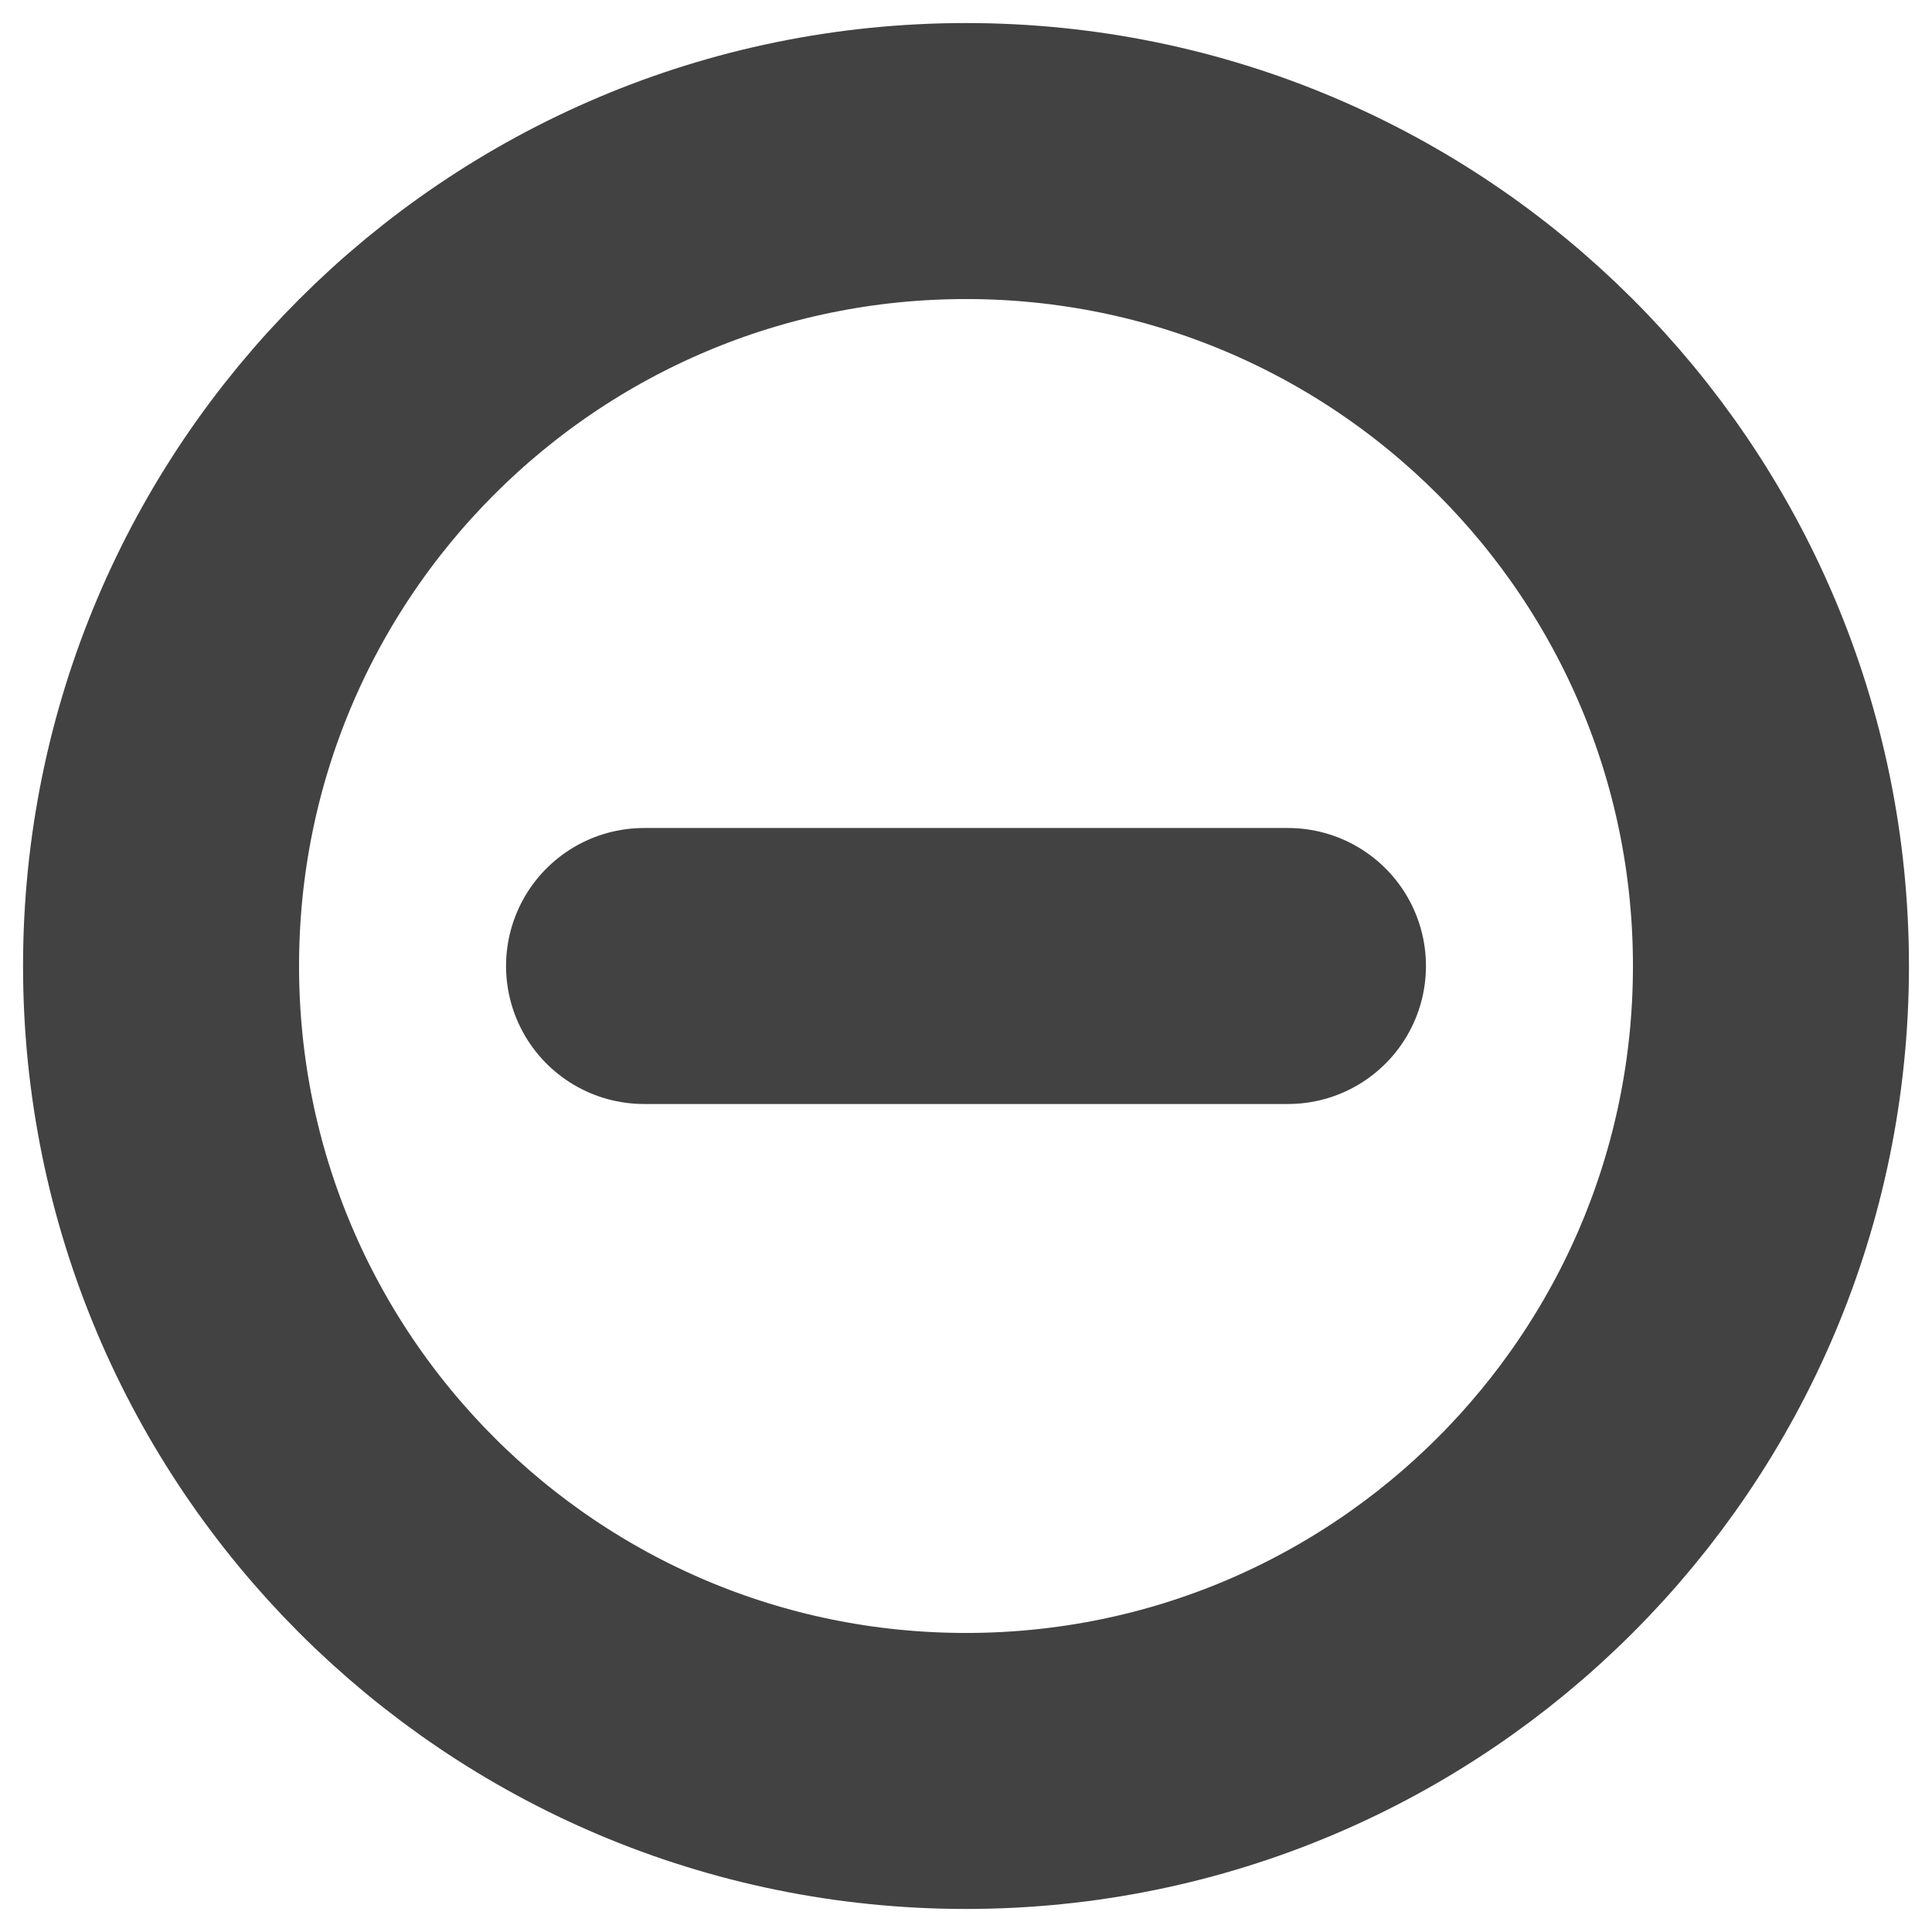 <svg width="14" height="14" viewBox="0 0 14 14" fill="none" xmlns="http://www.w3.org/2000/svg">
<g clip-path="url(#clip0_172_53)">
<path d="M4.667 7H9.333M12.833 7C12.833 10.222 10.222 12.833 7 12.833C3.778 12.833 1.167 10.222 1.167 7C1.167 3.778 3.778 1.167 7 1.167C10.222 1.167 12.833 3.778 12.833 7Z" stroke="#424242" stroke-width="2" stroke-linecap="round" stroke-linejoin="round"/>
</g>
<defs>
<clipPath id="clip0_172_53">
<rect width="14" height="14" fill="white"/>
</clipPath>
</defs>
</svg>
